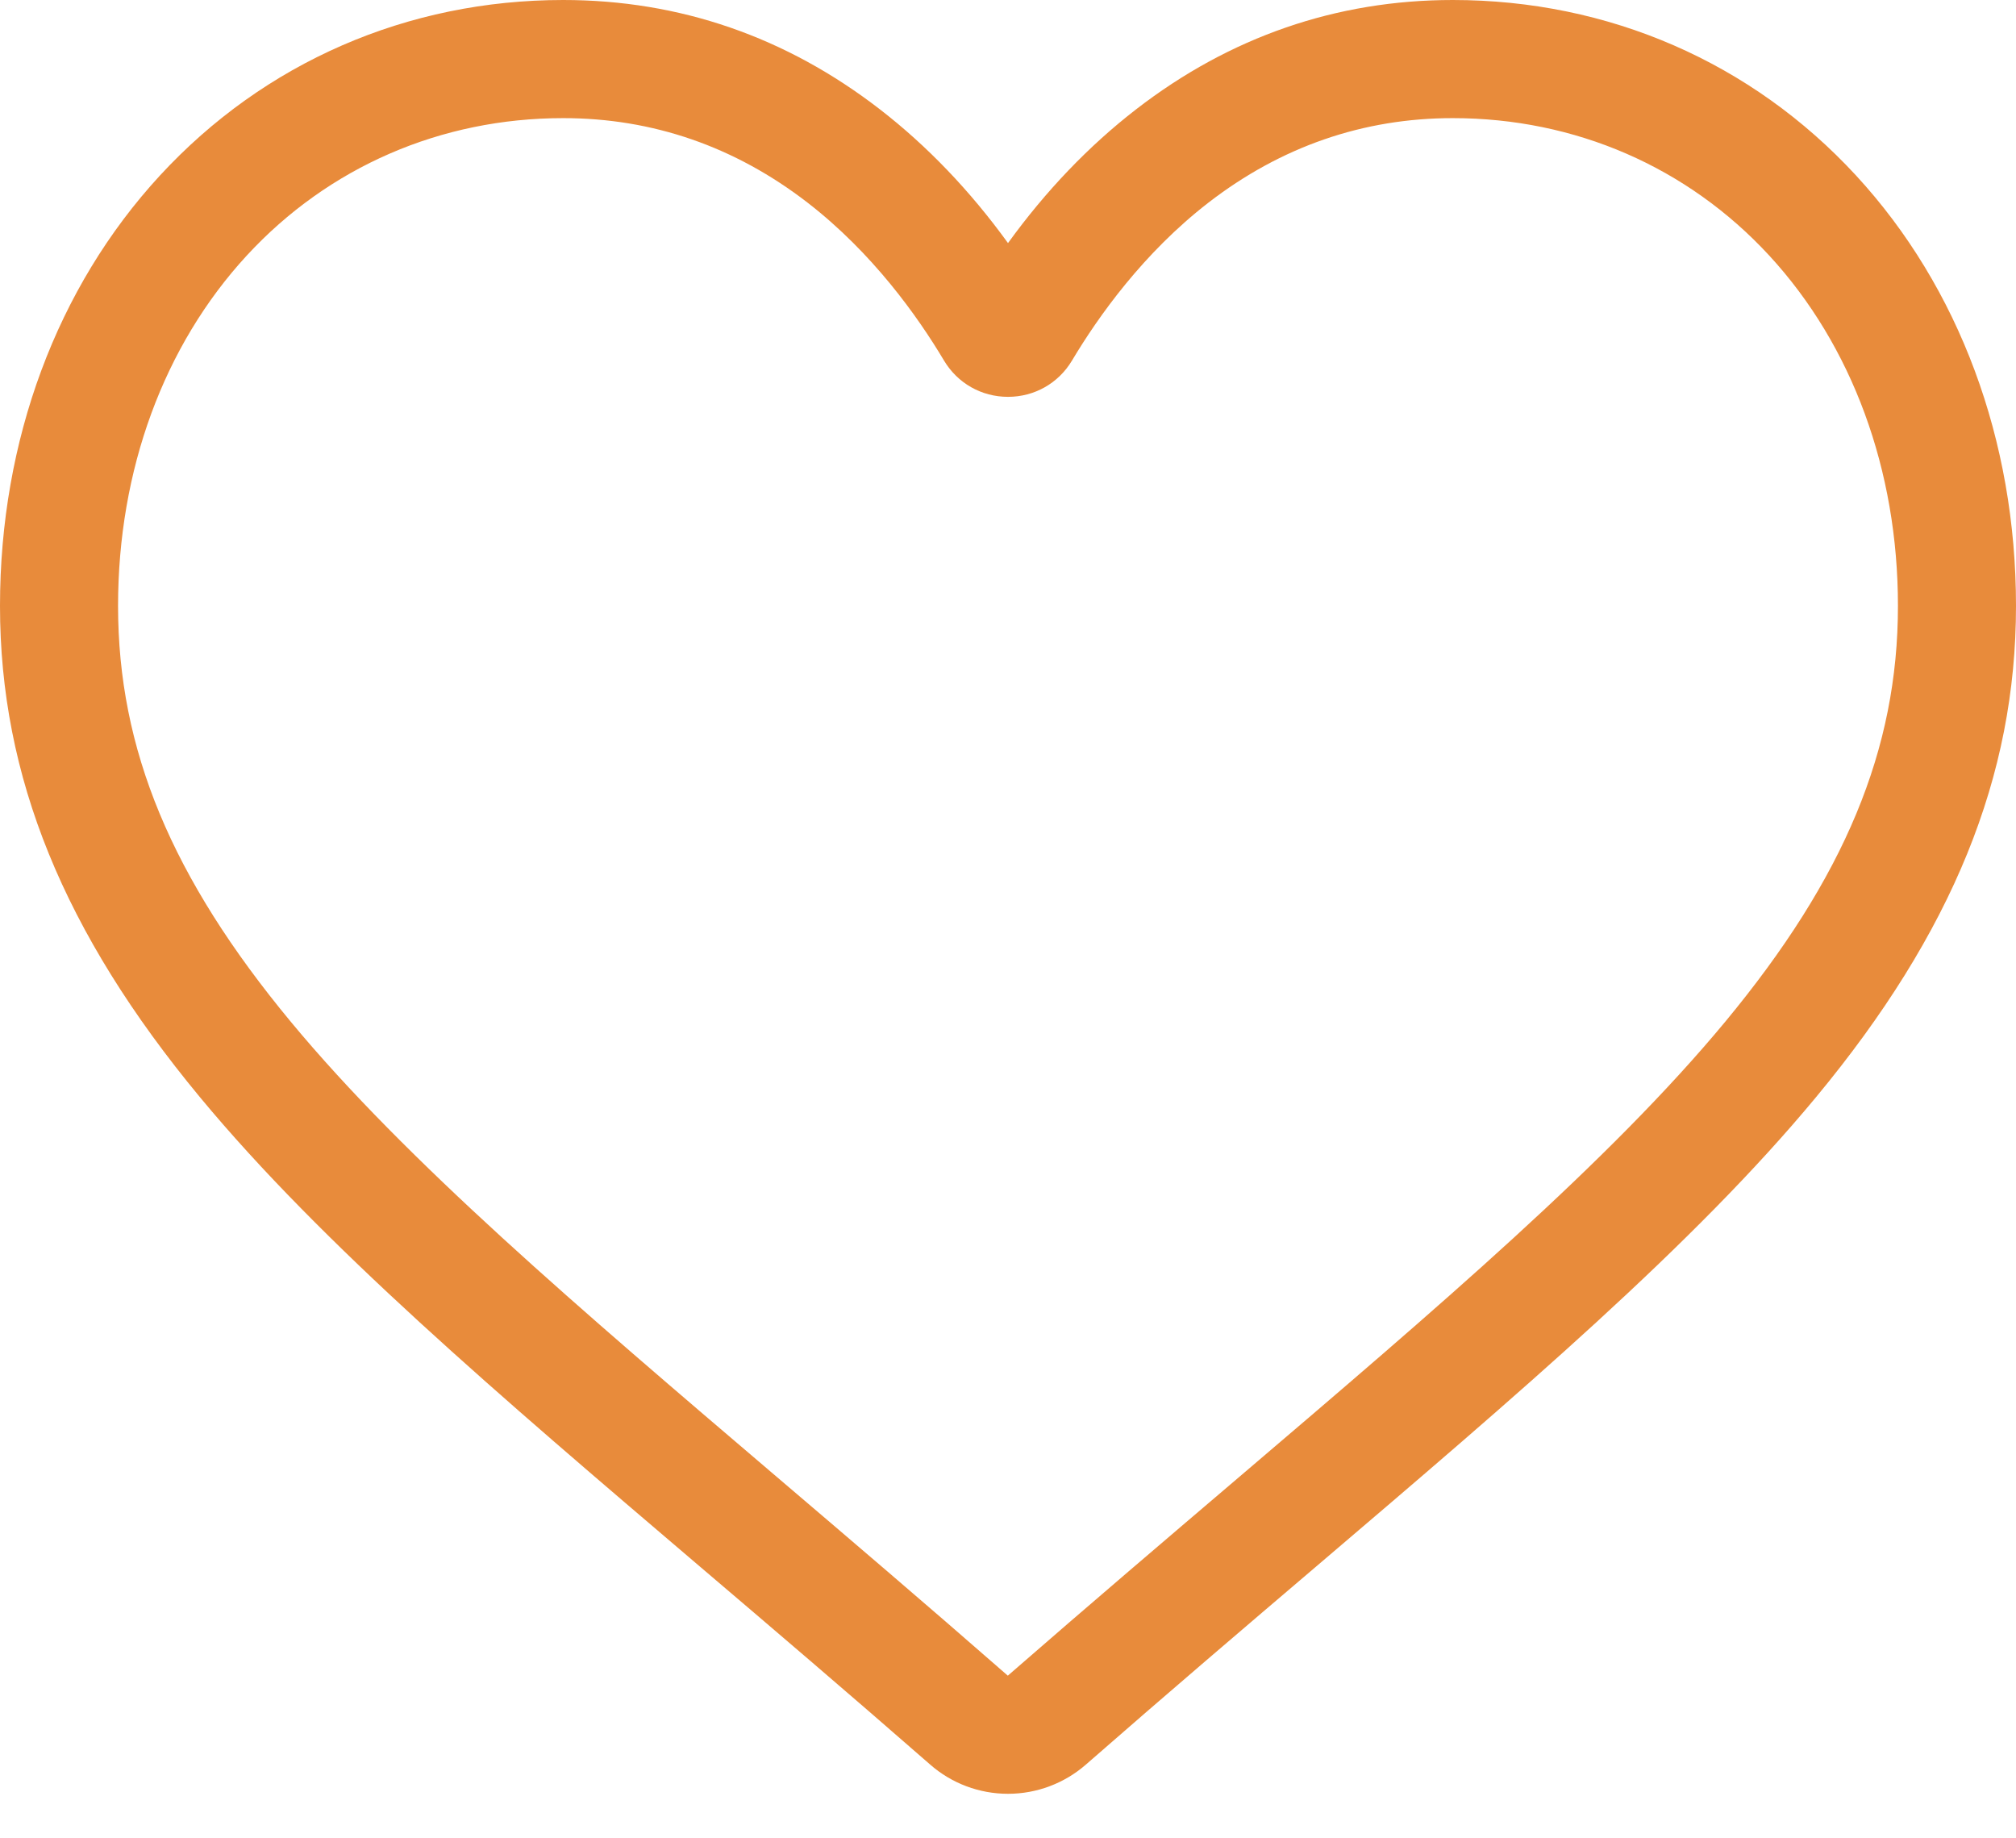 <svg width="34" height="31" viewBox="0 0 34 31" fill="none" xmlns="http://www.w3.org/2000/svg">
<path d="M17 30.249C16.516 30.249 16.049 30.074 15.686 29.755C14.312 28.554 12.988 27.425 11.819 26.43L11.813 26.425C8.388 23.506 5.43 20.985 3.372 18.502C1.072 15.726 0 13.094 0 10.218C0 7.424 0.958 4.847 2.697 2.96C4.457 1.051 6.872 0 9.498 0C11.461 0 13.258 0.621 14.84 1.844C15.639 2.462 16.362 3.218 17 4.099C17.638 3.218 18.361 2.462 19.16 1.844C20.742 0.621 22.54 0 24.502 0C27.128 0 29.543 1.051 31.303 2.96C33.042 4.847 34 7.424 34 10.218C34 13.093 32.929 15.726 30.628 18.501C28.57 20.985 25.612 23.506 22.188 26.424C21.017 27.421 19.691 28.552 18.314 29.756C17.95 30.074 17.483 30.249 17 30.249ZM9.498 1.992C7.435 1.992 5.54 2.815 4.161 4.31C2.762 5.828 1.991 7.926 1.991 10.218C1.991 12.636 2.89 14.799 4.905 17.231C6.853 19.581 9.751 22.05 13.105 24.909L13.111 24.914C14.284 25.914 15.614 27.047 16.997 28.257C18.389 27.044 19.721 25.91 20.896 24.909C24.25 22.05 27.147 19.581 29.095 17.231C31.11 14.799 32.009 12.636 32.009 10.218C32.009 7.926 31.238 5.828 29.839 4.31C28.46 2.815 26.565 1.992 24.502 1.992C22.991 1.992 21.603 2.472 20.378 3.419C19.286 4.264 18.526 5.332 18.08 6.079C17.851 6.463 17.447 6.692 17 6.692C16.553 6.692 16.149 6.463 15.92 6.079C15.475 5.332 14.714 4.264 13.622 3.419C12.397 2.472 11.009 1.992 9.498 1.992Z" fill="#E88B3B"/>
</svg>
